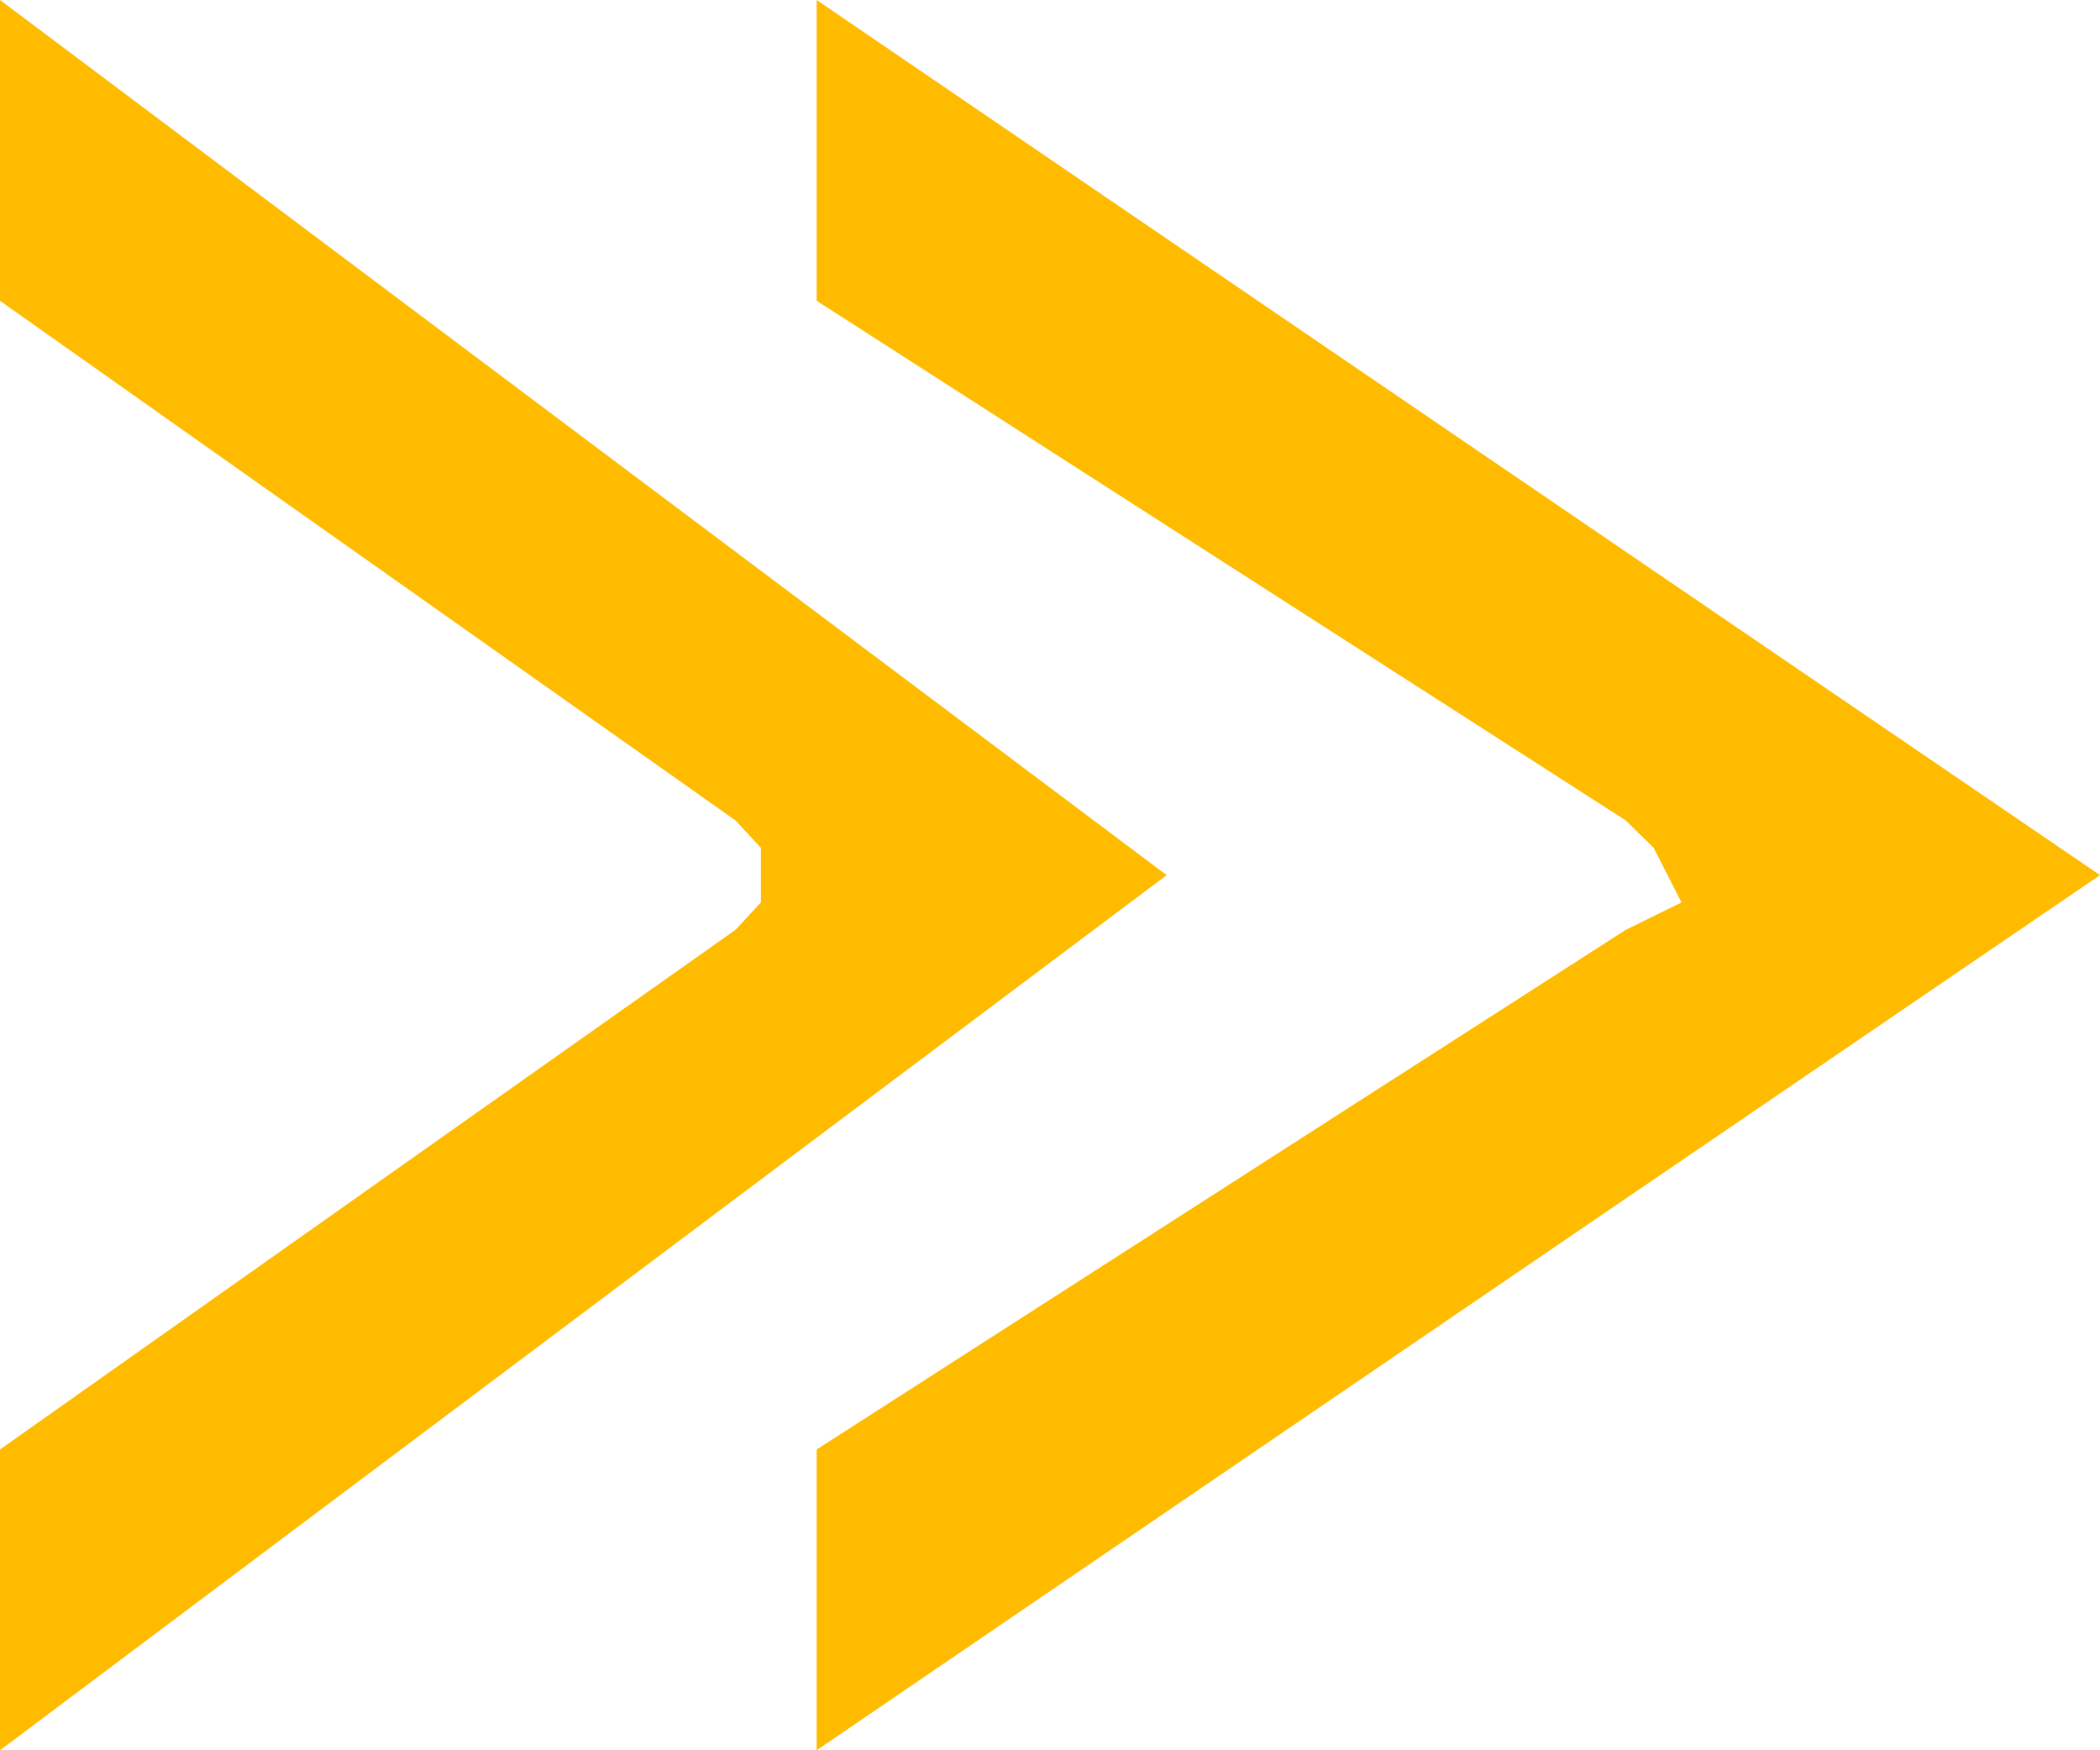 <svg width="18" height="15" viewBox="0 0 18 15" fill="none" xmlns="http://www.w3.org/2000/svg">
<path fill-rule="evenodd" clip-rule="evenodd" d="M13.935 7.031L7 2.578V0L18 7.5L7 15V12.422L13.935 7.969L14.413 7.734L14.174 7.266L13.935 7.031Z" fill="#FFBB00"/>
<path fill-rule="evenodd" clip-rule="evenodd" d="M6.304 7.031L0 2.578V0L10 7.5L0 15V12.422L6.304 7.969L6.522 7.734V7.266L6.304 7.031Z" fill="#FFBB00"/>
</svg>
